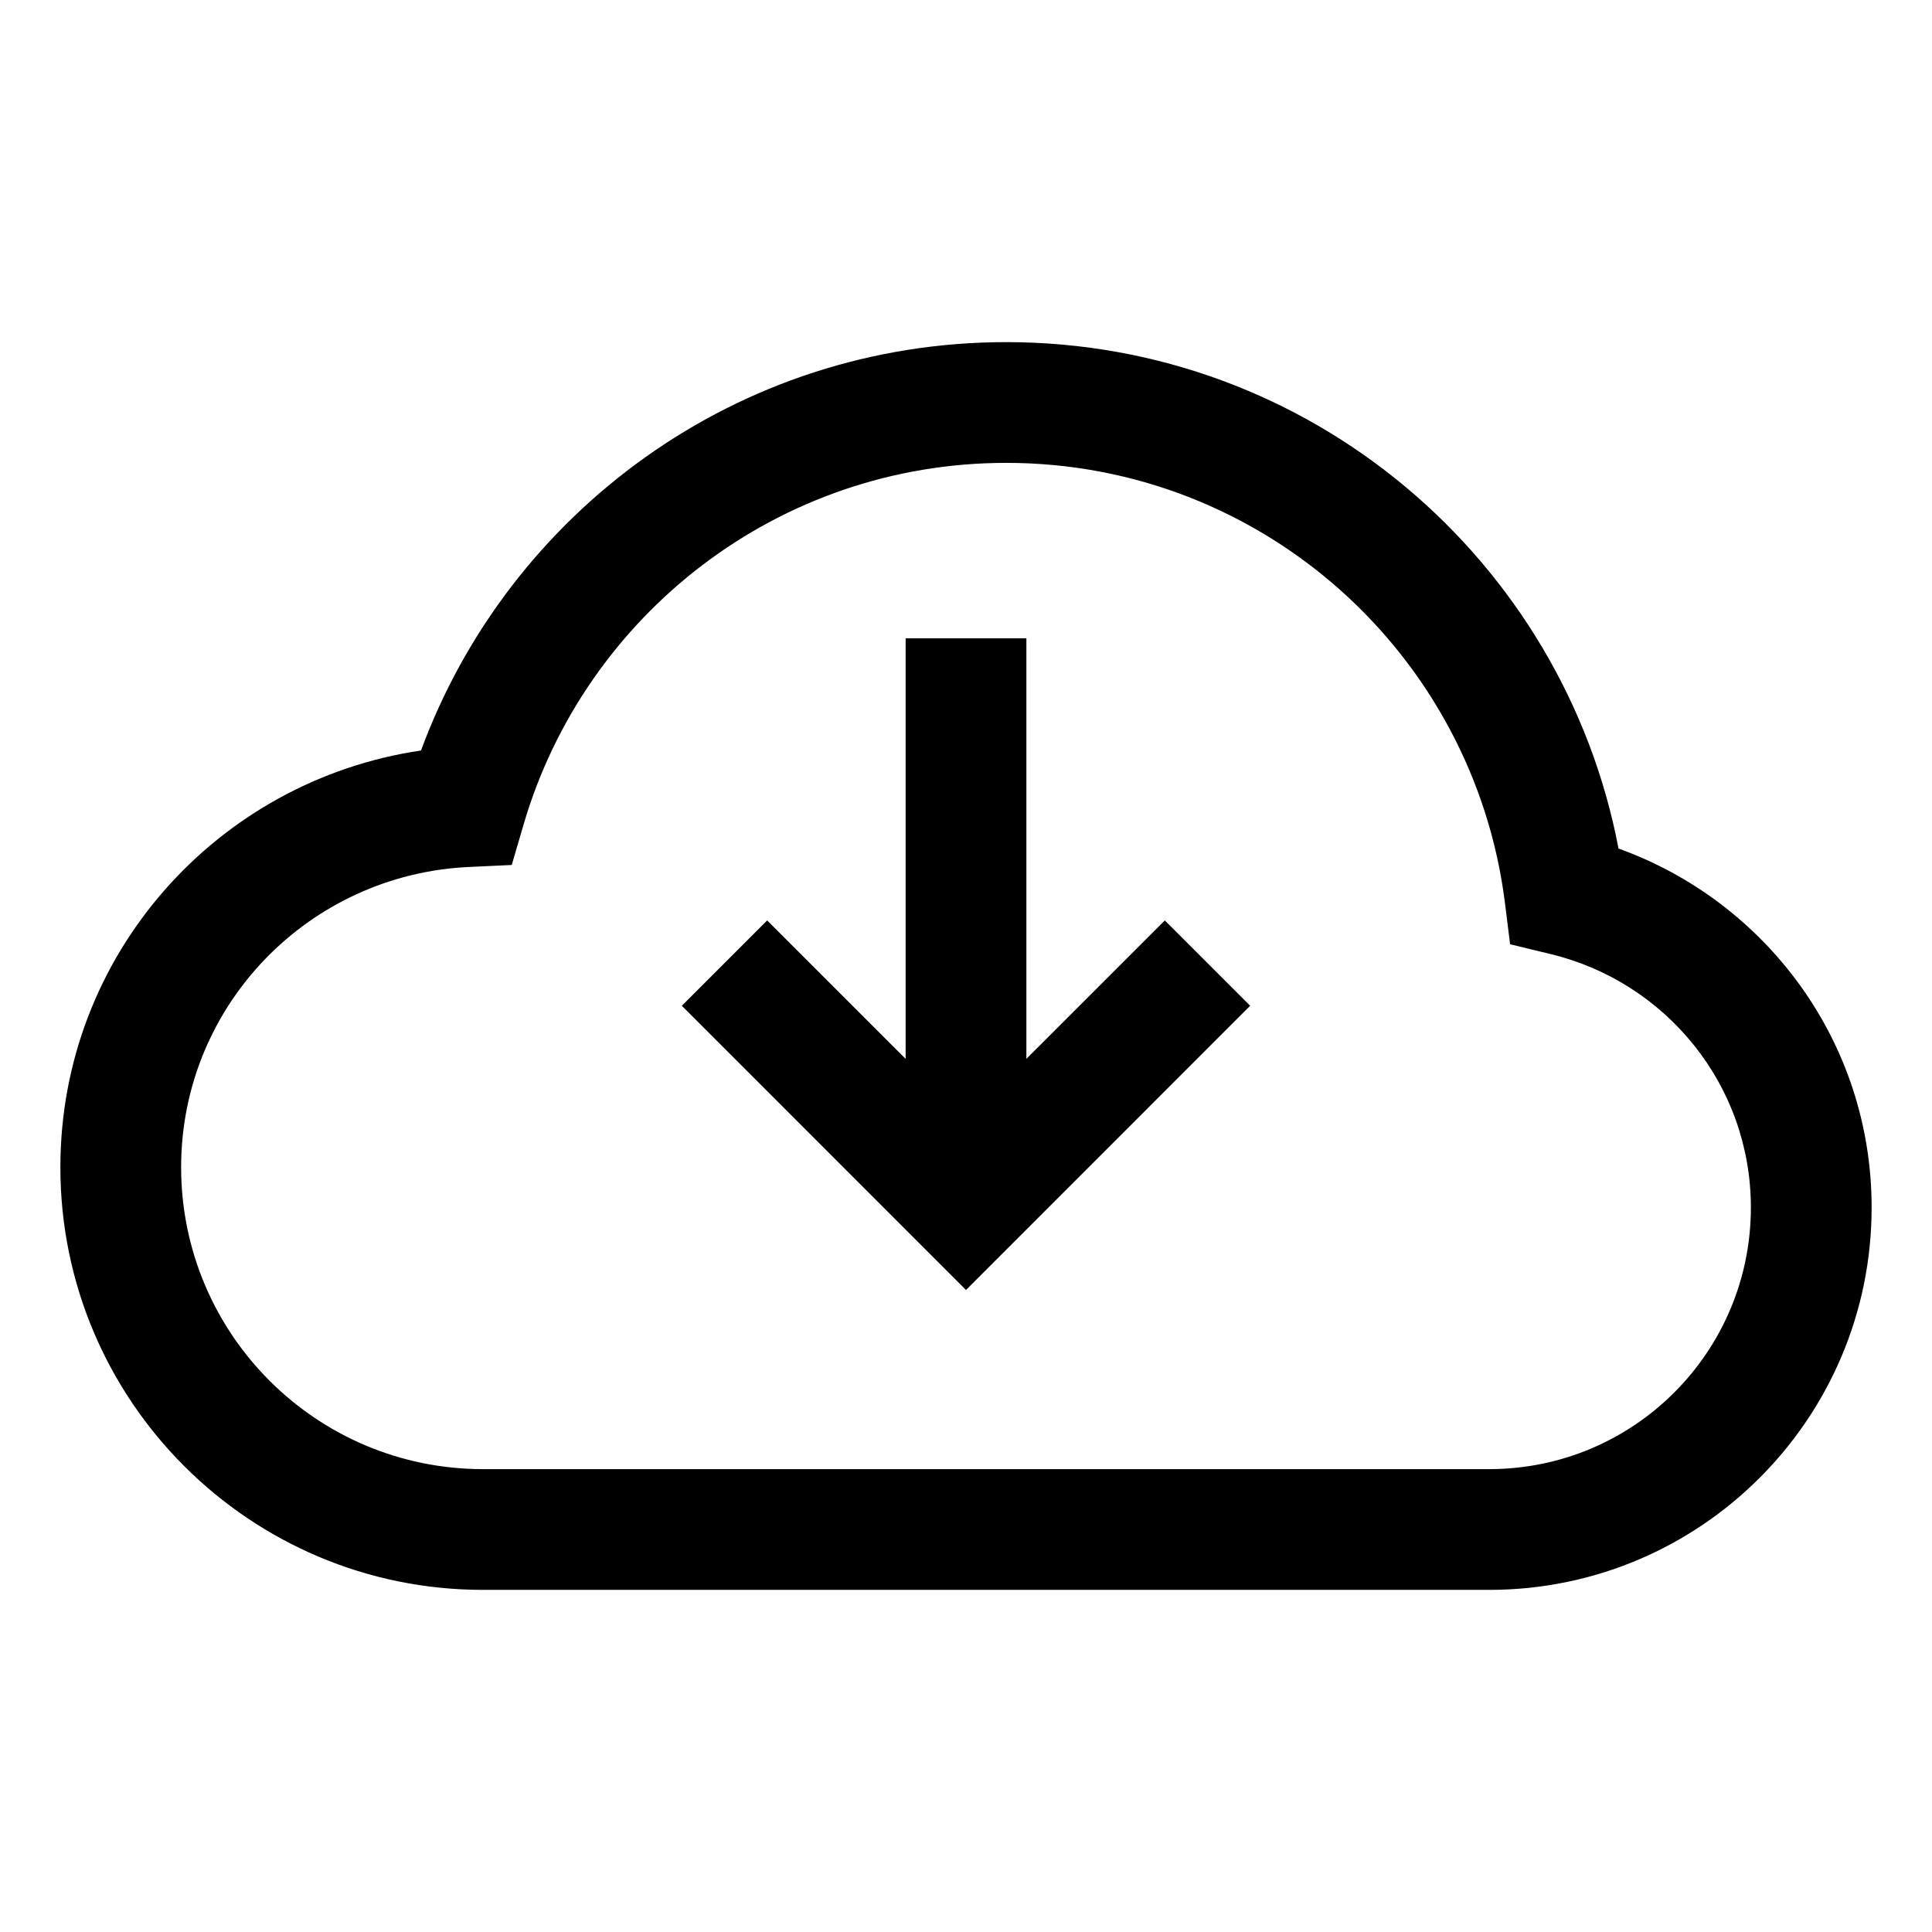 <svg width="24" height="24" viewBox="0 0 24 24" fill="none" xmlns="http://www.w3.org/2000/svg">
<path fill-rule="evenodd" clip-rule="evenodd" d="M5.23 9.323C6.319 6.364 9.16 4.25 12.5 4.25C16.282 4.25 19.423 6.96 20.106 10.541C21.934 11.198 23.25 12.938 23.25 15C23.25 17.623 21.123 19.75 18.5 19.75H6C3.101 19.75 0.75 17.399 0.75 14.5C0.75 11.86 2.7 9.695 5.23 9.323ZM12.5 5.75C9.664 5.75 7.27 7.641 6.507 10.233L6.357 10.745L5.823 10.77C3.832 10.864 2.25 12.494 2.25 14.5C2.25 16.571 3.929 18.25 6 18.25H18.5C20.295 18.25 21.75 16.795 21.75 15C21.75 13.474 20.692 12.197 19.263 11.852L18.759 11.73L18.695 11.216C18.309 8.135 15.684 5.75 12.5 5.75Z" fill="black"/>
<path fill-rule="evenodd" clip-rule="evenodd" d="M11.25 15V7.929H12.75V15H11.25Z" fill="black"/>
<path fill-rule="evenodd" clip-rule="evenodd" d="M12 13.903L9.53 11.434L8.47 12.494L12 16.025L15.53 12.494L14.47 11.434L12 13.903Z" fill="black"/>
</svg>
